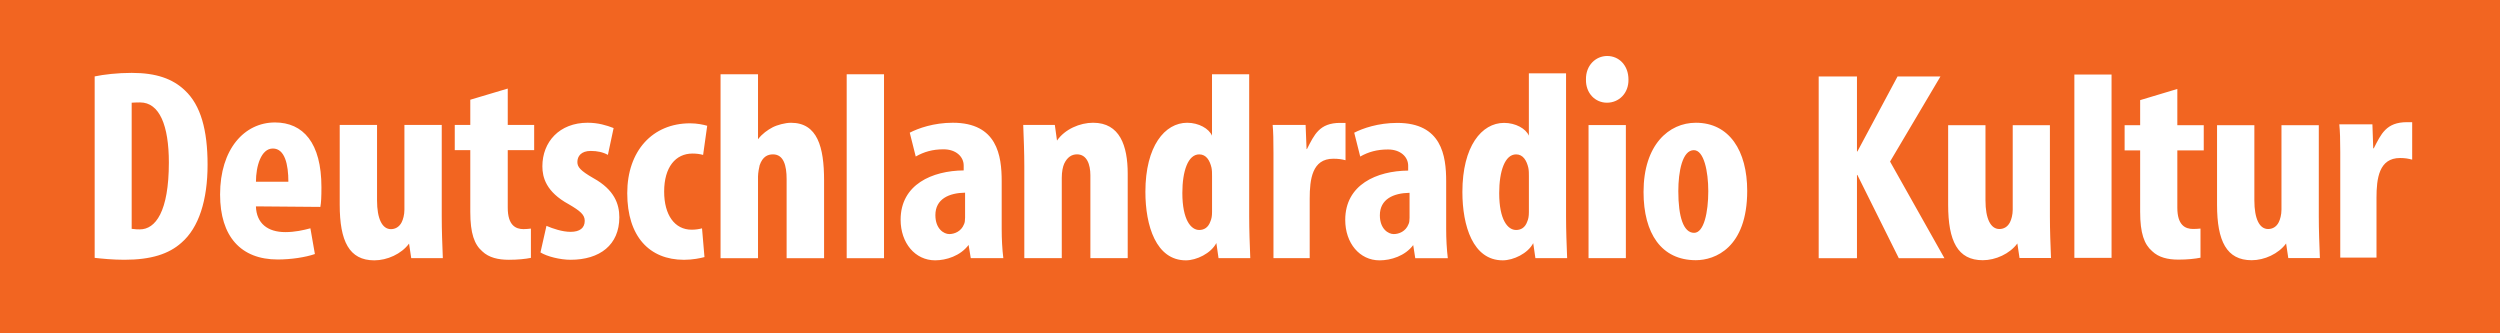<svg xmlns="http://www.w3.org/2000/svg" viewBox="0 0 573.54 76.42"><path d="m0 76.42v-76.42h573.54v76.42h-573.54" fill="#f26521"/><path d="m368.72 12.844c-2.63 0-4.938 2.139-4.875 5.406-.063 3.14 2.124 5.313 4.813 5.313 2.755 0 5-2.172 4.938-5.313 0-3.268-2.185-5.406-4.875-5.406m-338.44 3.875c-3.319 0-6.496.372-8.563.813v41.625c1.691.189 4.185.438 6.813.438 6.135 0 10.211-1.328 13.09-3.906 4.01-3.456 6-9.801 6-17.906 0-7.92-1.556-13.634-5.188-17.03-2.818-2.703-6.646-4.03-12.156-4.03m320.47.094v14.313c-.691-1.631-3.058-2.938-5.688-2.938-5.131 0-9.563 5.351-9.563 15.844 0 7.792 2.428 15.688 9.25 15.688 2.439 0 5.752-1.551 7-3.938l.5 3.438h7.281c-.127-3.144-.25-6.388-.25-9.531v-32.875h-8.531m-185.44.219v42.19h8.594v-18.719c0-.819.251-2.152.375-2.594.689-2.01 1.873-2.5 3.063-2.5 2.441 0 3.125 2.571 3.125 5.656v18.16h8.594v-17.844c0-7.669-1.521-13.219-7.594-13.219-1.314 0-3.188.499-4.25 1.063-1.066.567-2.374 1.46-3.313 2.719v-14.906h-8.594m28.938 0v42.19h8.563v-42.19h-8.563m83.81 0v14.09c-.691-1.634-3.06-2.969-5.688-2.969-5.135 0-9.594 5.347-9.594 15.844 0 7.796 2.457 15.719 9.281 15.719 2.441 0 5.749-1.583 7-3.969l.5 3.469h7.281c-.124-3.144-.25-6.419-.25-9.563v-32.625h-8.531m197.84.063v42.06h8.531v-42.06h-8.531m-58.656.438v41.688h8.781v-19.09h.094l9.5 19.09h10.469l-12.469-22.16 11.563-19.531h-9.844l-9.219 17.219h-.094v-17.219h-8.781m-300.75 2.781l-8.594 2.563v5.781h-3.563v5.781h3.563v14.156c0 4.966.934 7.49 2.75 9.06 1.502 1.444 3.653 1.938 6.094 1.938 2.067 0 3.811-.184 5.063-.438v-6.719c-.564.063-1.061.125-1.688.125-1.816 0-3.625-.886-3.625-4.906v-13.219h6.06v-5.781h-6.06v-8.344m383.03.094l-8.531 2.563v5.75h-3.563v5.781h3.563v14.09c0 4.953.941 7.464 2.75 9.03 1.5 1.441 3.598 1.938 6.03 1.938 2.057 0 3.817-.19 5.063-.438v-6.688c-.56.057-1.063.094-1.688.094-1.809 0-3.625-.861-3.625-4.875v-13.156h6.06v-5.781h-6.06v-8.313m-467.37 3.094c4.446 0 6.594 5.294 6.594 13.781 0 11.314-3.086 15.344-6.656 15.344-.503 0-.936 0-1.875-.125v-28.938c1-.061 1.372-.063 1.938-.063m520.06 4.531c-4.784 0-5.94 2.712-7.625 6h-.125c-.053-1.82-.136-3.681-.188-5.5h-7.594c.158 1.581.219 3.442.219 6.375v24.19h8.313v-13.688c0-4.461.569-9.156 5.406-9.156 1.16 0 1.89.141 2.781.375v-8.594h-1.188m-489.12.063c-7.01 0-12.594 6.097-12.594 16.531 0 9.619 4.765 14.906 13.219 14.906 3.067 0 6.337-.496 8.531-1.25l-1.031-5.906c-1.627.44-3.555.875-5.75.875-4.068 0-6.622-2.01-6.75-5.906l14.781.125c.186-.945.25-2.334.25-4.531 0-10.184-4.208-14.844-10.656-14.844m71.75.063c-6.511 0-10.406 4.407-10.406 10 0 2.514.835 5.857 6.03 8.688 2.69 1.568 3.688 2.43 3.688 3.813 0 1.634-1.121 2.531-3.25 2.531-1.877 0-4.09-.746-5.531-1.375l-1.375 6.094c1.502.941 4.526 1.688 6.906 1.688 6.699 0 11.188-3.399 11.188-9.75 0-3.083-1.177-6.328-5.938-8.969-3.067-1.761-3.688-2.587-3.688-3.719 0-1.32.871-2.531 3.063-2.531 1.502 0 2.81.278 3.938.906l1.313-6.156c-1.626-.63-3.559-1.219-5.938-1.219m83.75 0c-4.381 0-7.933 1.276-9.875 2.281l1.375 5.469c1.877-1.072 3.868-1.656 6.375-1.656 2.879 0 4.625 1.711 4.625 3.719v1.125c-7.197.066-14.469 3.203-14.469 11.313 0 5.344 3.336 9.312 7.906 9.313 2.566 0 5.81-1.017 7.688-3.531l.5 3.03h7.469c-.251-2.078-.375-4.329-.375-6.719v-10.938c0-5.843-1.015-13.406-11.219-13.406m32.19 0c-3 0-6.465 1.456-8.281 4.094l-.5-3.594h-7.25c.124 3.081.25 6.419.25 9.563v21h8.594v-18.406c0-1.447.246-2.586.563-3.281.688-1.444 1.685-2.125 2.938-2.125 2.252 0 3.063 2.301 3.063 4.813v19h8.563v-19.375c0-6.414-1.801-11.688-7.938-11.688m138.28 0c-6.198 0-12 5.07-12 15.875 0 9.554 4.114 15.656 12 15.656 4.381 0 11.781-2.839 11.781-15.906 0-9.175-4.085-15.625-11.781-15.625m-81.59.031c-4.784 0-5.94 2.715-7.625 6h-.094c-.055-1.82-.164-3.712-.219-5.531h-7.563c.155 1.585.188 3.472.188 6.406v24.16h8.313v-13.656c0-4.46.57-9.156 5.406-9.156 1.159 0 1.919.106 2.813.344v-8.563h-1.219m13.09 0c-4.381 0-7.936 1.246-9.875 2.25l1.375 5.469c1.874-1.07 3.871-1.625 6.375-1.625 2.879 0 4.625 1.71 4.625 3.719v1.125c-7.198.065-14.438 3.206-14.438 11.313 0 5.34 3.308 9.281 7.875 9.281 2.569 0 5.837-.986 7.719-3.5l.469 3h7.469c-.247-2.078-.375-4.329-.375-6.719v-10.938c0-5.843-1.019-13.375-11.219-13.375m-162.25.094c-8.576 0-14.406 6.289-14.406 16.03 0 9.931 5.08 15.281 13.03 15.281 2 0 3.749-.374 4.688-.625l-.563-6.594c-.688.189-1.501.313-2.375.313-3.882 0-6.313-3.347-6.313-8.75 0-5.595 2.618-8.719 6.5-8.719 1 0 1.75.124 2.438.313l.938-6.688c-.877-.25-2.308-.563-3.938-.563m-80.37.375v18.313c0 8.356 2.177 12.75 7.938 12.75 2.94 0 6.215-1.454 7.969-3.844l.5 3.344h7.25c-.124-3.081-.25-6.419-.25-9.563v-21h-8.563v19.438c0 1.193-.313 2.249-.625 2.875-.564 1.131-1.53 1.594-2.469 1.594-2 0-3.188-2.381-3.188-6.594v-17.313h-8.563m286.5.031v30.531h8.563v-30.531h-8.563m82.5.031v18.25c0 8.336 2.194 12.719 7.938 12.719 2.932 0 6.19-1.46 7.938-3.844l.5 3.344h7.219c-.127-3.068-.25-6.403-.25-9.531v-20.938h-8.531v19.375c0 1.19-.311 2.249-.625 2.875-.56 1.128-1.501 1.563-2.438 1.563-1.998 0-3.188-2.362-3.188-6.563v-17.25h-8.563m61.688 0v18.25c0 8.336 2.195 12.719 7.938 12.719 2.934 0 6.159-1.46 7.906-3.844l.5 3.344h7.25c-.124-3.068-.25-6.403-.25-9.531v-20.938h-8.563v19.375c0 1.19-.313 2.249-.625 2.875-.561 1.128-1.499 1.563-2.438 1.563-1.995 0-3.156-2.362-3.156-6.563v-17.25h-8.563m-446.03 5.344c2.754 0 3.563 3.666 3.563 7.625h-7.438c0-3.584 1.181-7.625 3.875-7.625m326 .375c2.319 0 3.313 4.885 3.313 9.406 0 4.839-.996 9.563-3.25 9.563-2.441 0-3.625-3.654-3.625-9.563 0-4.521.935-9.406 3.563-9.406m-113.47.969c1.626 0 2.437 1.429 2.813 3.063.127.625.125 1.246.125 1.875v8.313c0 .943-.128 1.558-.375 2.125-.502 1.445-1.496 1.969-2.563 1.969-1.877 0-3.875-2.279-3.875-8.5 0-5.03 1.309-8.844 3.875-8.844m72.69 0c1.627 0 2.438 1.46 2.813 3.094.127.629.125 1.246.125 1.875v8.281c0 .943-.124 1.589-.375 2.156-.499 1.444-1.499 1.938-2.563 1.938-1.877 0-3.875-2.251-3.875-8.469 0-5.03 1.31-8.875 3.875-8.875m-126.41 8.781v5.719c0 .564-.061 1.215-.25 1.531-.626 1.633-2.185 2.25-3.375 2.25-1.252 0-3.188-1.2-3.188-4.344 0-3.708 3.122-5.091 6.813-5.156m101.97.031v5.719c0 .568-.061 1.188-.25 1.5-.626 1.637-2.185 2.25-3.375 2.25-1.251 0-3.188-1.172-3.188-4.313 0-3.708 3.123-5.091 6.813-5.156" fill="#fff"/></svg>